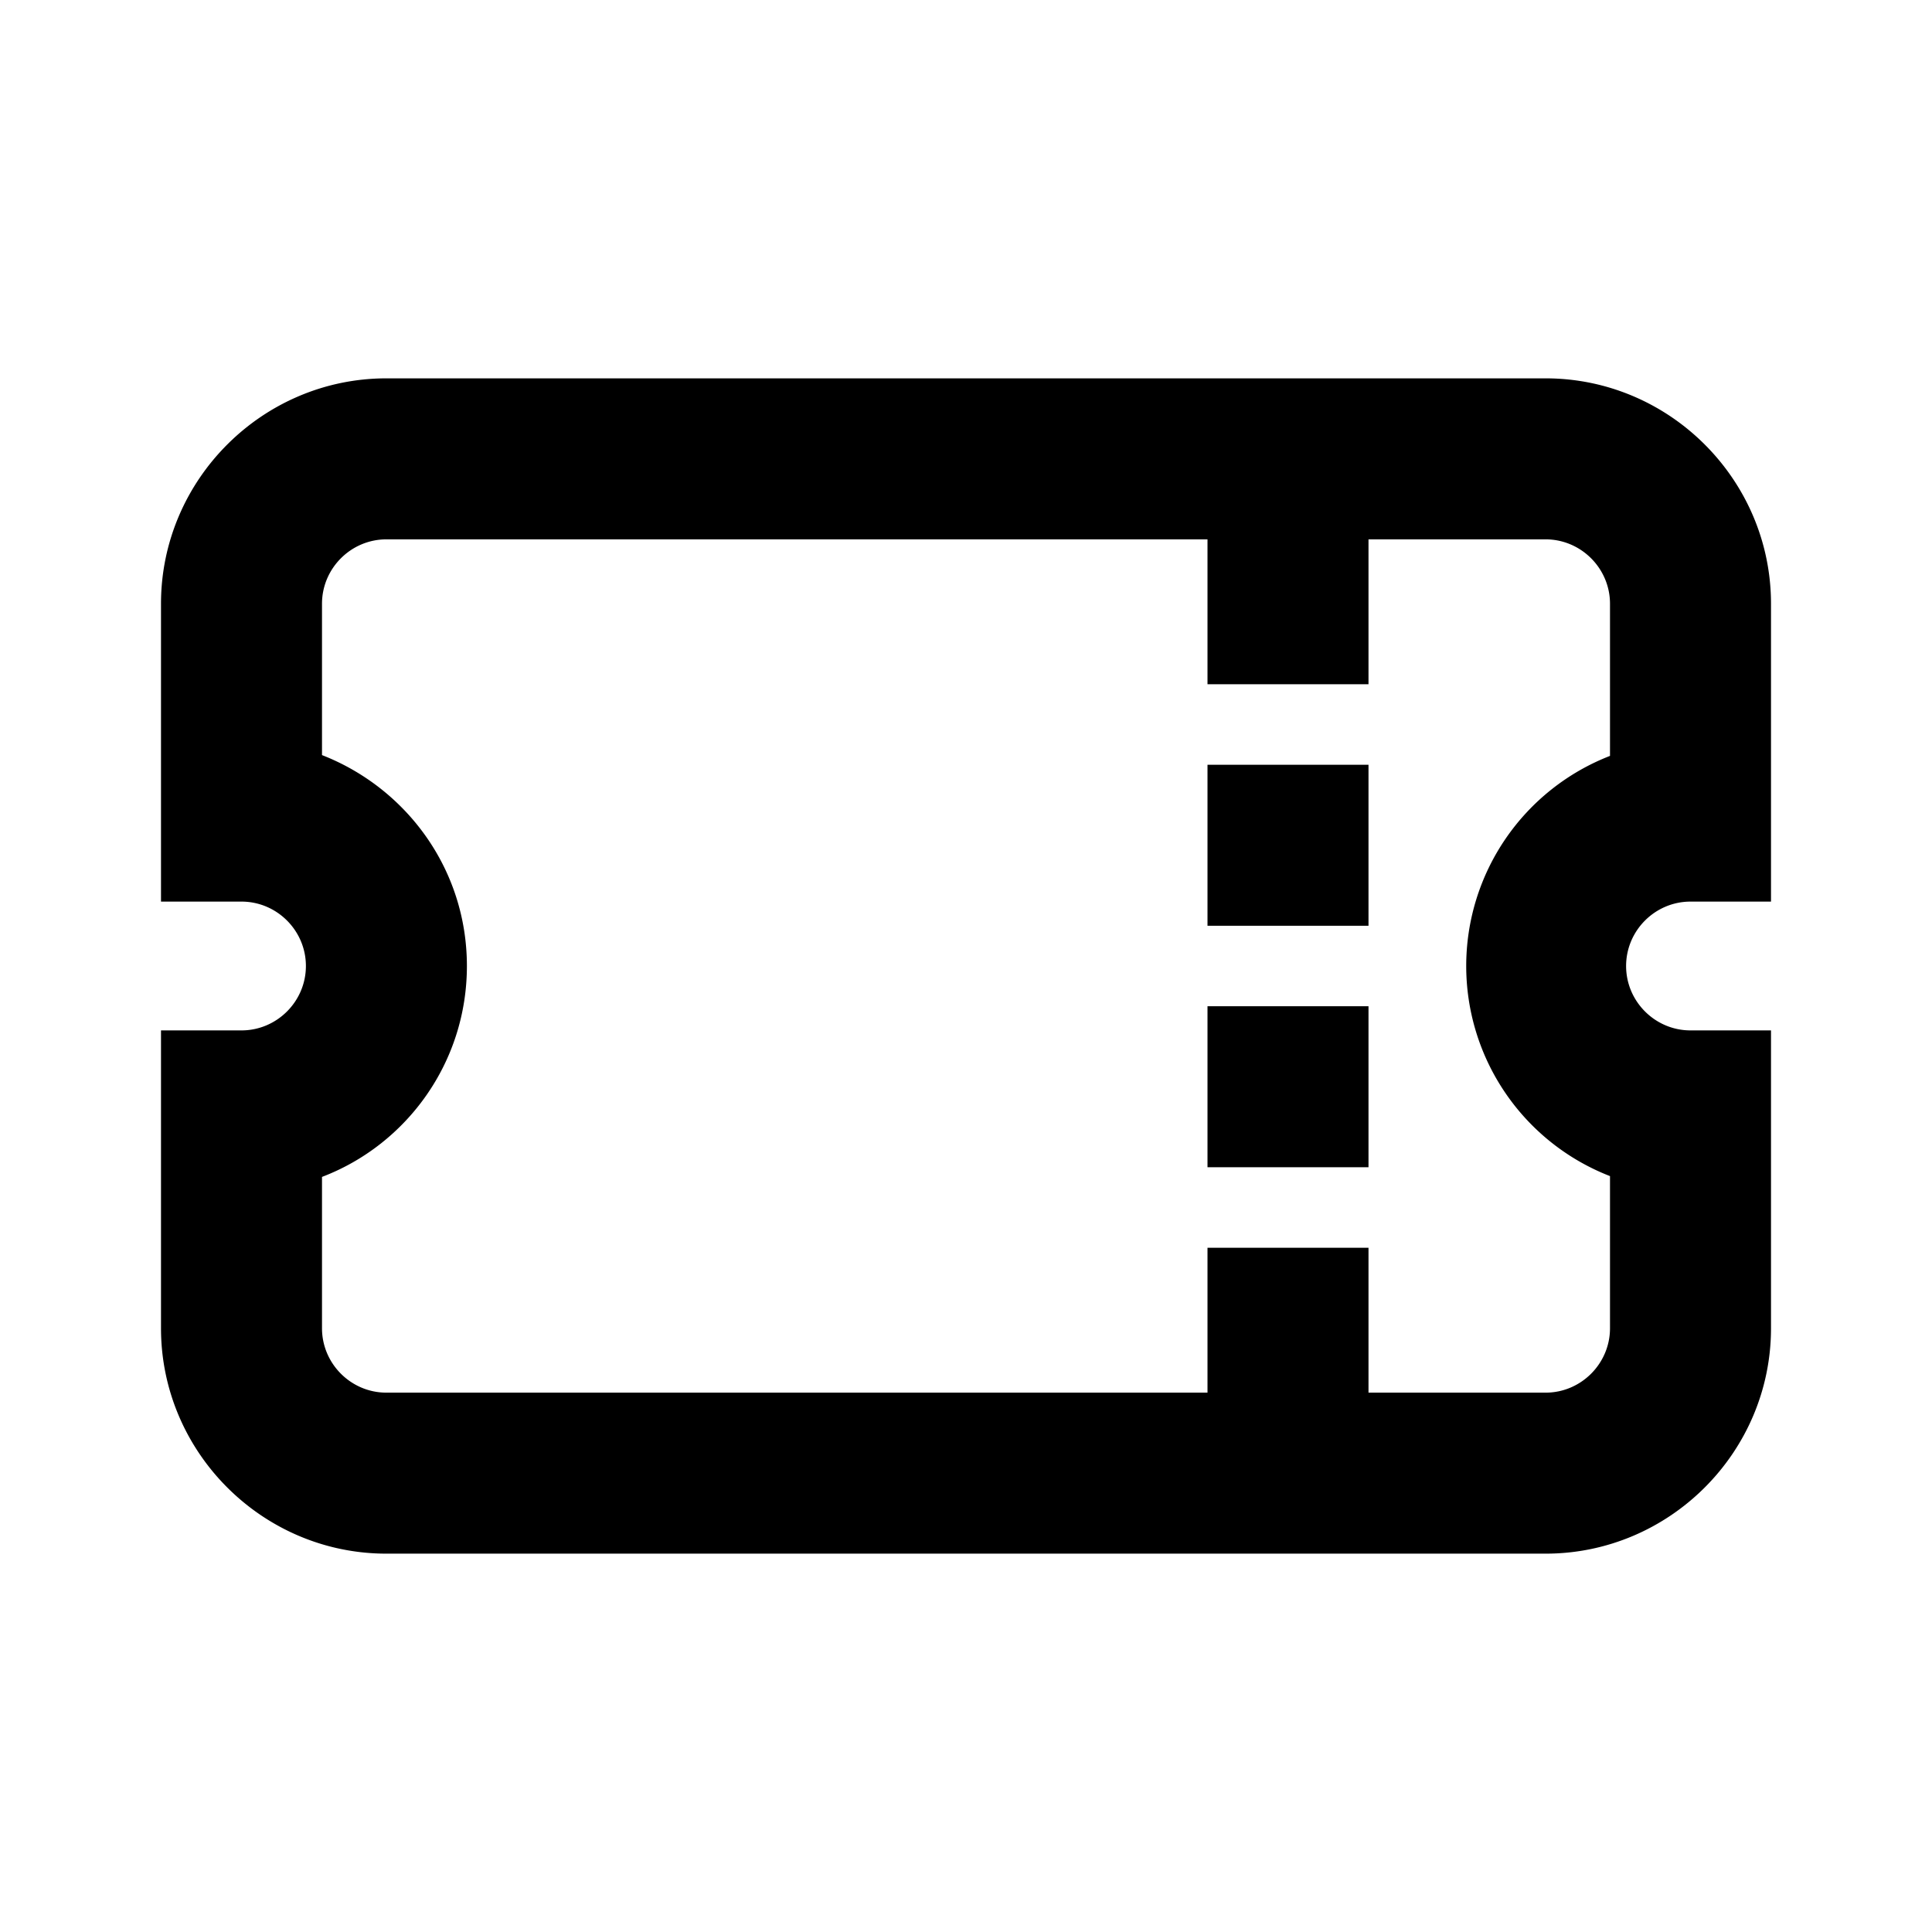 <svg xmlns="http://www.w3.org/2000/svg" width="24" height="24" fill="currentColor" class="mi-outline mi-ticket" viewBox="0 0 24 24">
  <path d="M15 14.5h2v-2h-2zm6-3.3h1V7.5c0-1.54-1.26-2.8-2.8-2.8H4.8C3.26 4.7 2 5.96 2 7.5v3.7h1c.44 0 .8.36.8.8s-.36.8-.8.8H2v3.7c0 1.54 1.26 2.8 2.8 2.8h14.4c1.54 0 2.8-1.26 2.8-2.8v-3.7h-1c-.44 0-.8-.36-.8-.8s.36-.8.8-.8m-1-1.81a2.8 2.8 0 0 0 0 5.22v1.89c0 .44-.36.8-.8.8H17v-1.8h-2v1.8H4.8c-.44 0-.8-.36-.8-.8v-1.88c1.05-.4 1.8-1.42 1.8-2.62S5.05 9.79 4 9.38V7.5c0-.44.36-.8.8-.8H15v1.8h2V6.7h2.2c.44 0 .8.36.8.8zm-5 2.11h2v-2h-2z"/>
</svg>